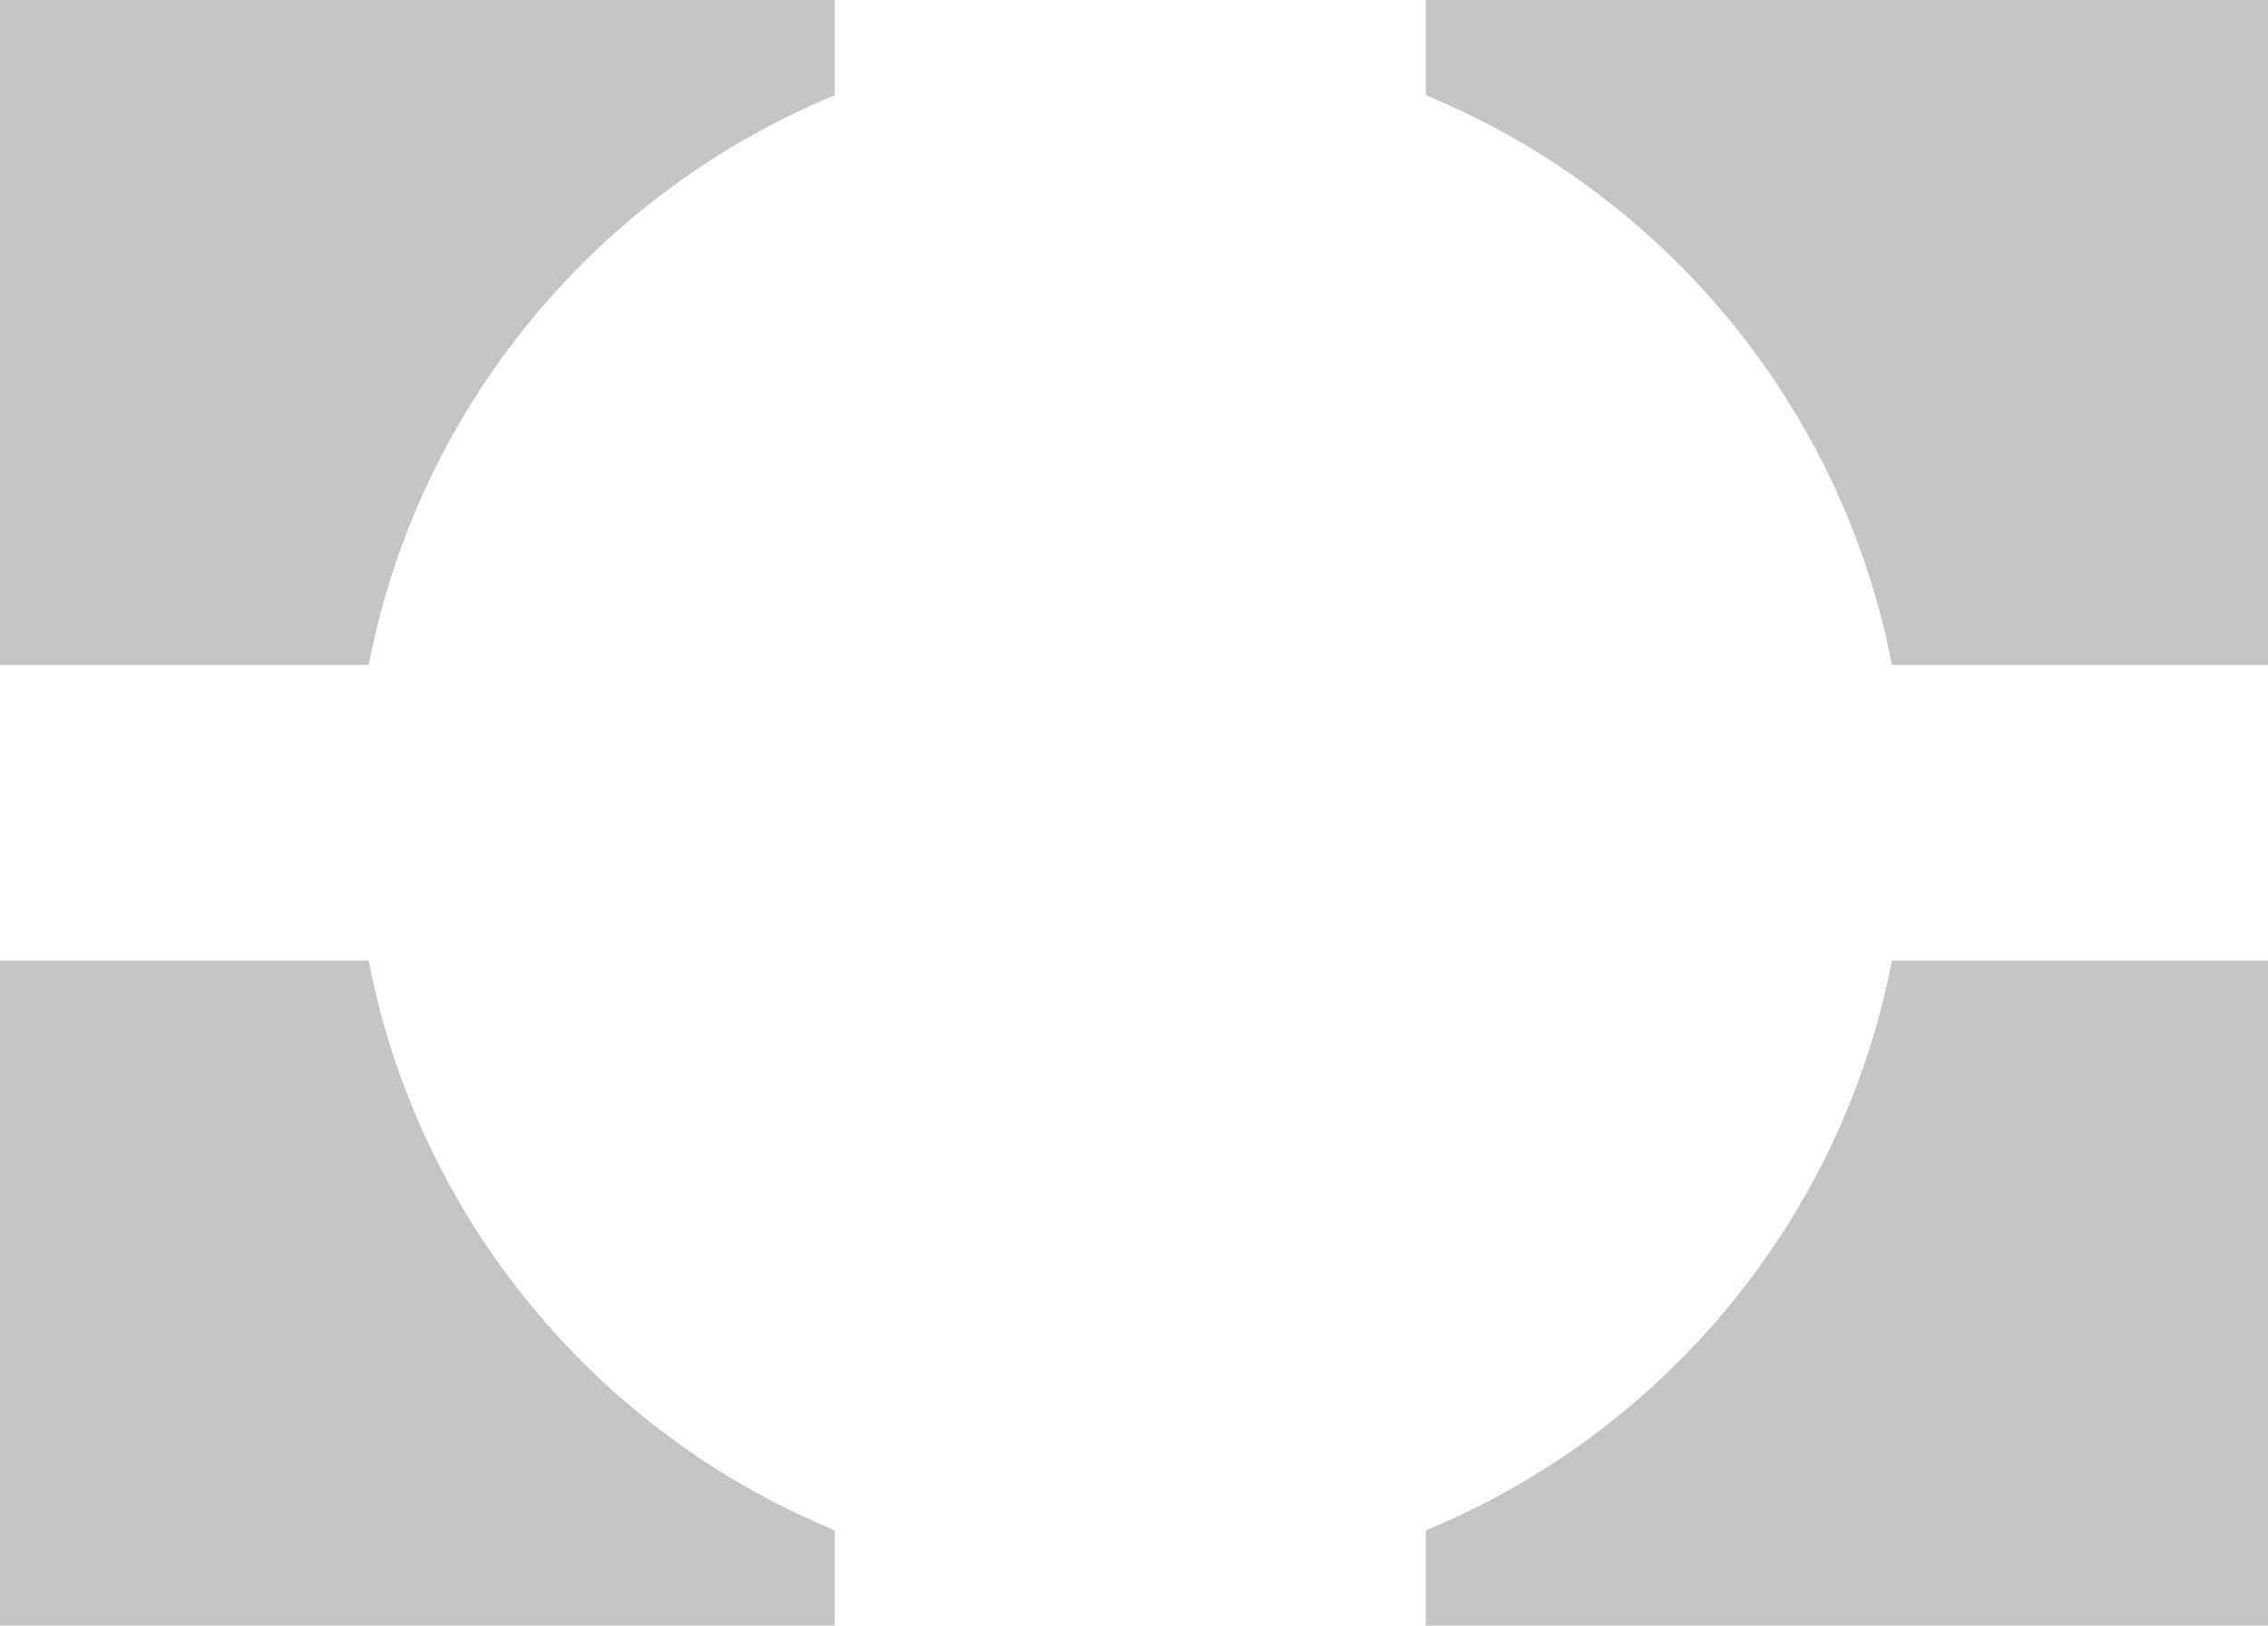 <svg width="100%" height="100%" viewBox="0 0 307 220" fill="none" xmlns="http://www.w3.org/2000/svg">
<path fill-rule="evenodd" clip-rule="evenodd" d="M307 0H193V12.888C225.196 26.163 249.345 54.984 256.098 90H307V0ZM307 130H256.098C249.345 165.016 225.196 193.837 193 207.112V220H307V130ZM49.903 90C56.655 54.984 80.804 26.163 113 12.888V0H0V90H49.903ZM0 130V220H113V207.112C80.804 193.837 56.655 165.016 49.903 130H0Z" fill="#C4C4C4"/>
</svg>
